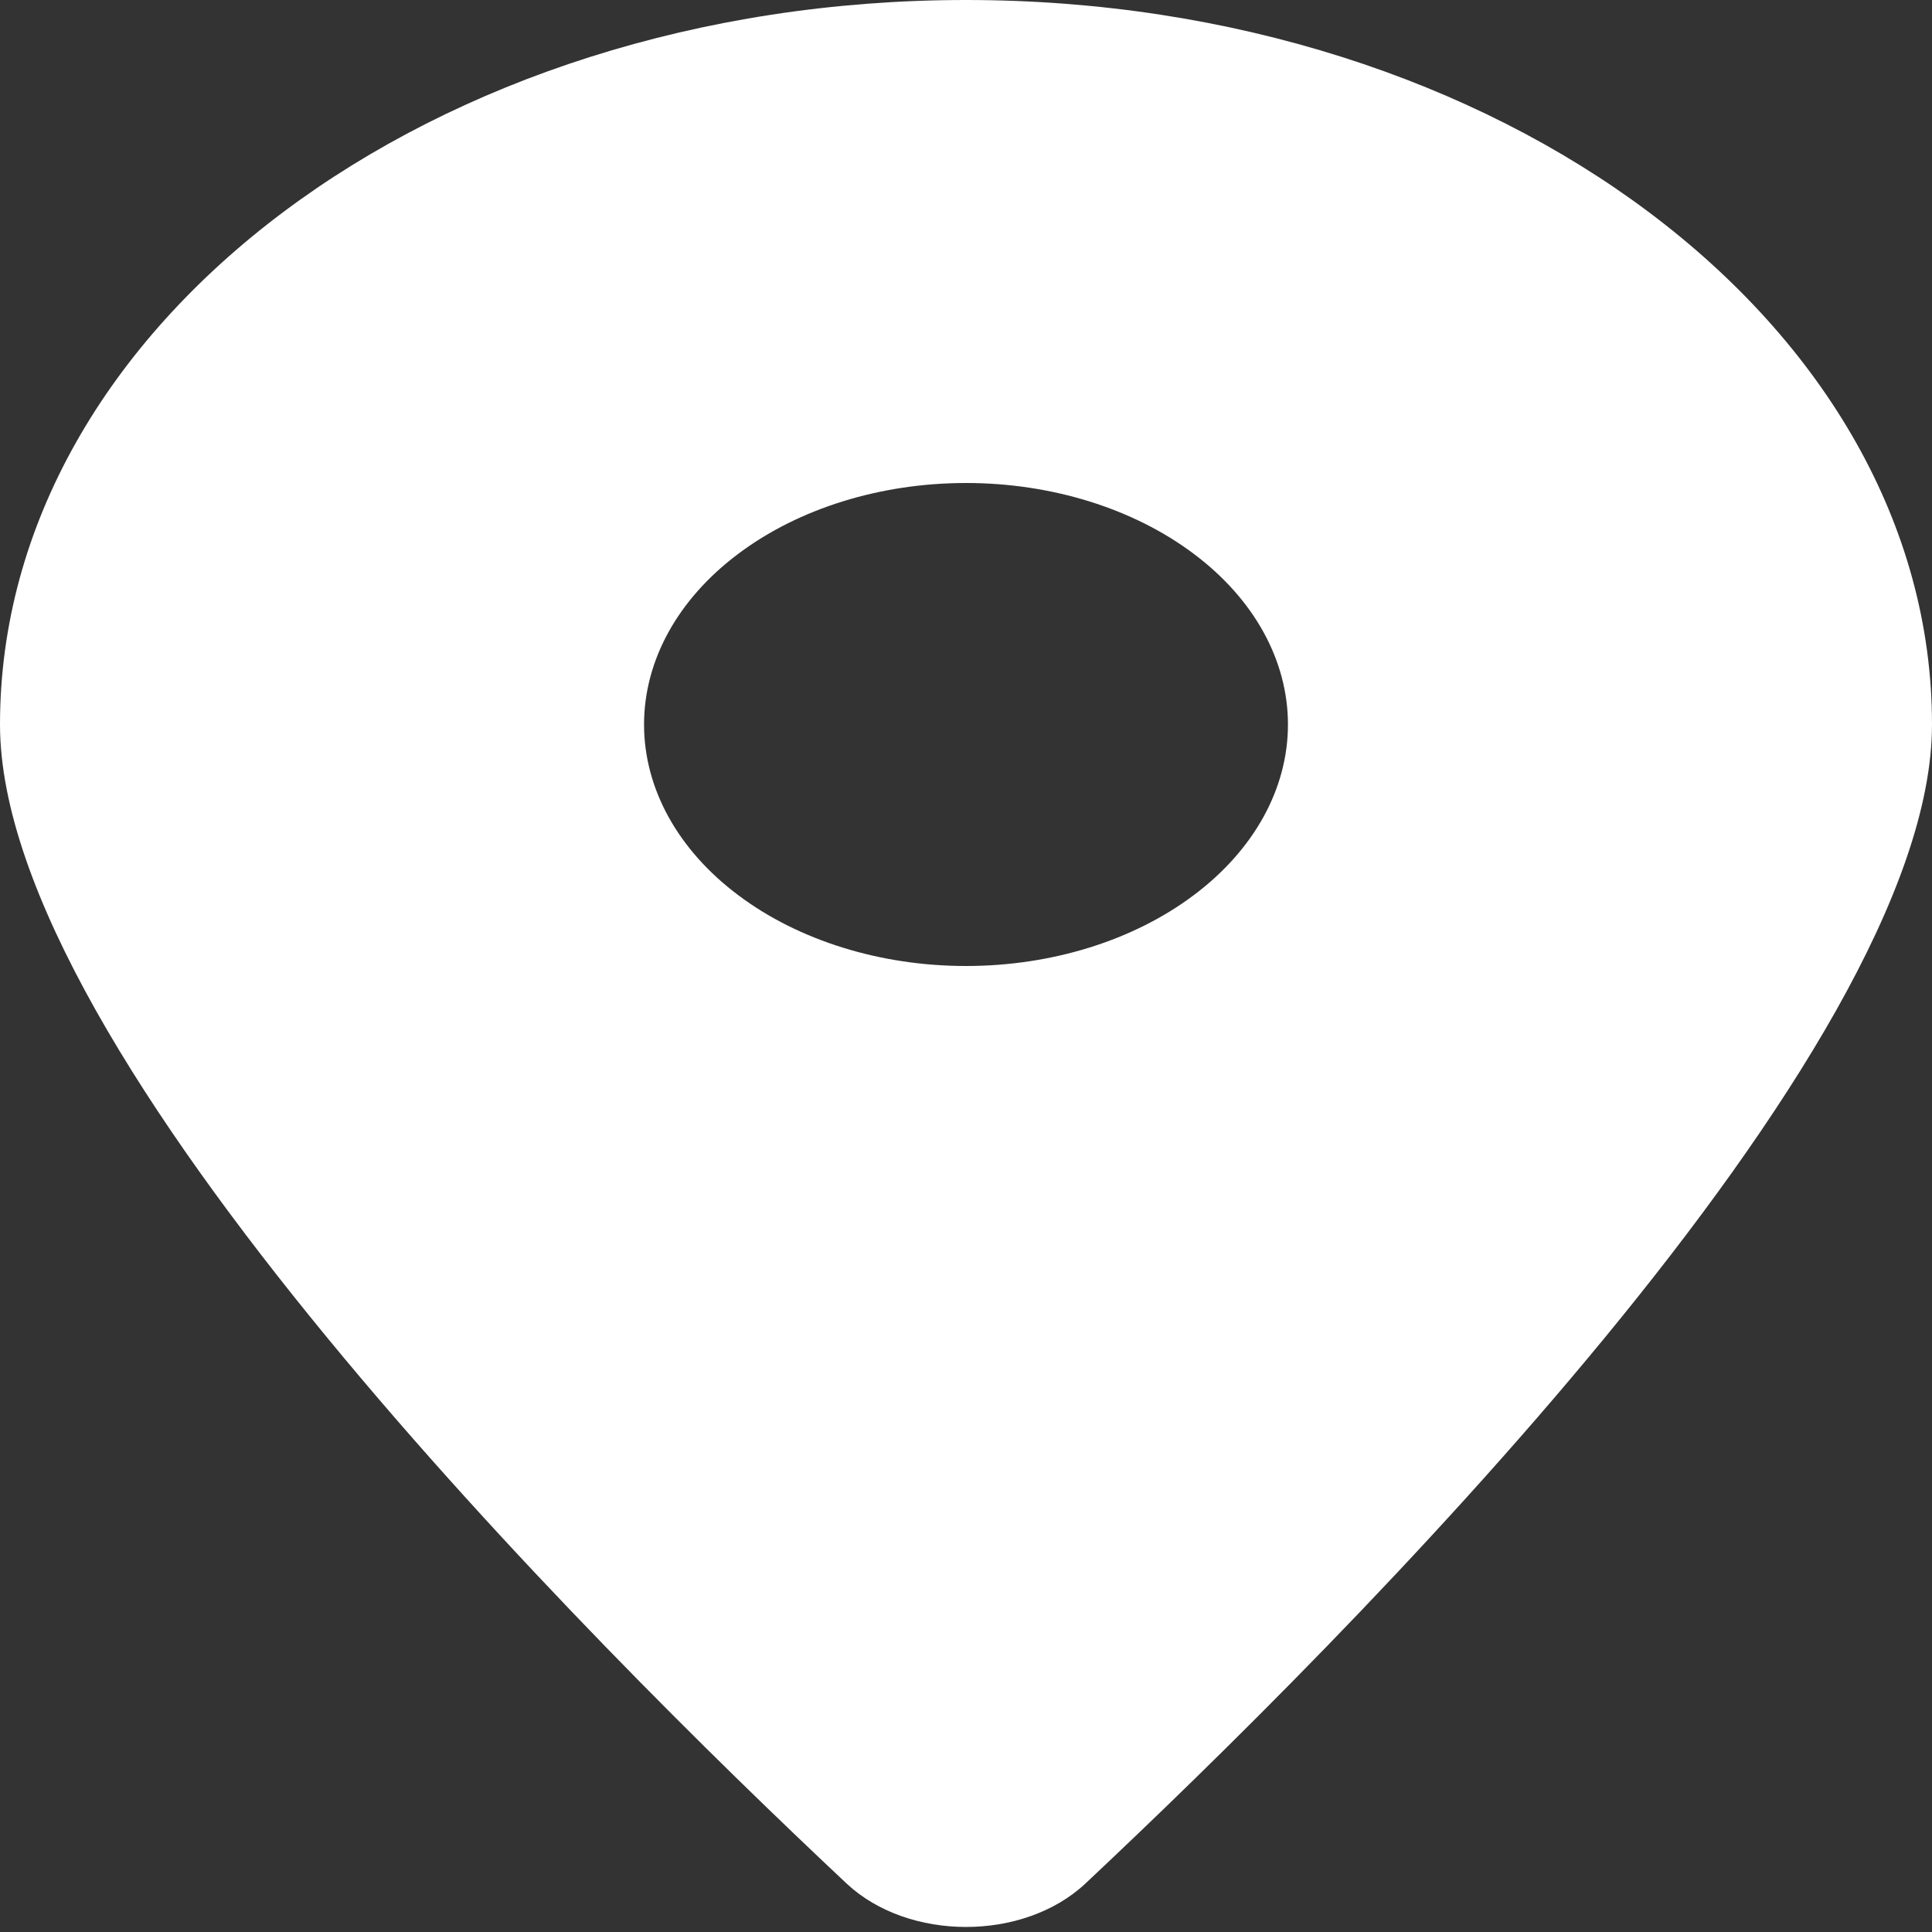 <svg width="14" height="14" viewBox="0 0 14 14" fill="none" xmlns="http://www.w3.org/2000/svg">
<rect x="0" y="0" width="14" height="14" fill="#333333" stroke="none"/>
<path d="M7.864 13.65C9.734 11.895 14 7.64 14 5.25C14 2.352 10.865 0 7 0C3.135 0 0 2.352 0 5.25C0 7.64 4.266 11.895 6.136 13.65C6.584 14.068 7.416 14.068 7.864 13.65ZM7 3.5C7.619 3.5 8.212 3.684 8.65 4.013C9.088 4.341 9.333 4.786 9.333 5.25C9.333 5.714 9.088 6.159 8.65 6.487C8.212 6.816 7.619 7 7 7C6.381 7 5.788 6.816 5.35 6.487C4.912 6.159 4.667 5.714 4.667 5.25C4.667 4.786 4.912 4.341 5.35 4.013C5.788 3.684 6.381 3.5 7 3.5Z" fill="white"/>
</svg>
